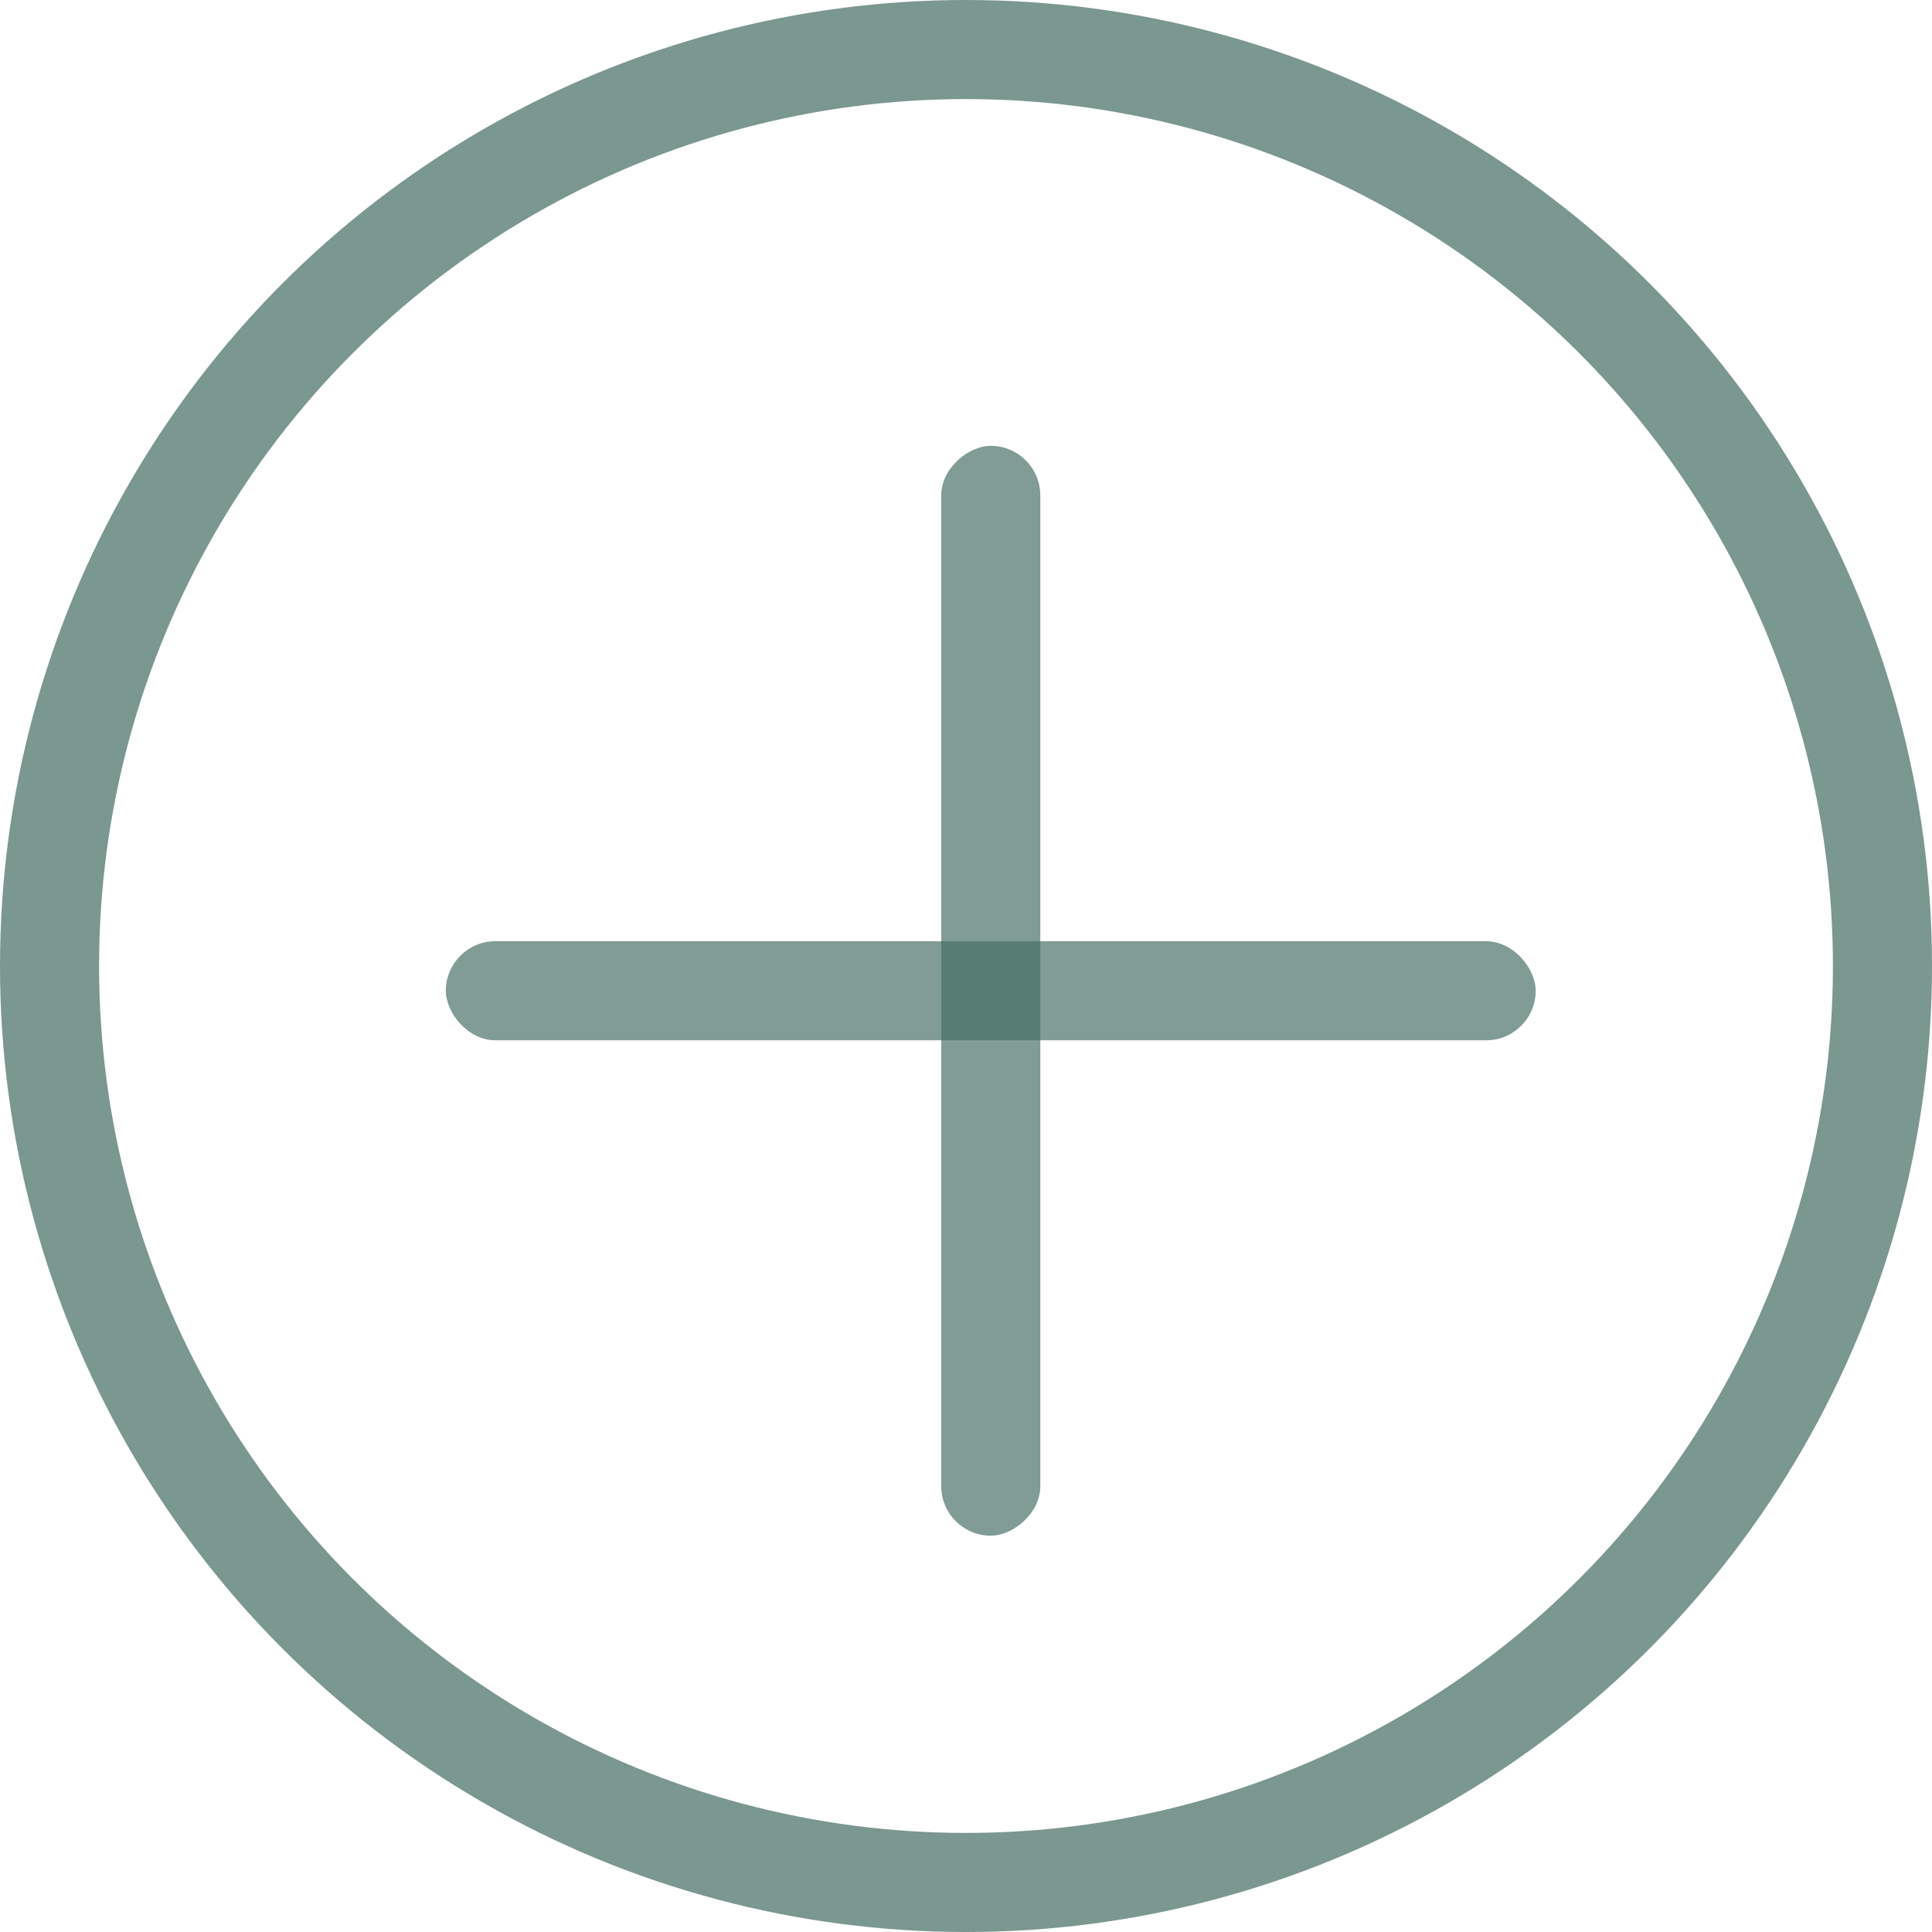<svg id="Компонент_3_1" data-name="Компонент 3 – 1" xmlns="http://www.w3.org/2000/svg" width="39" height="39" viewBox="0 0 39 39">
  <rect id="Прямоугольник_33" data-name="Прямоугольник 33" width="22" height="2" rx="1" transform="translate(9 19)" fill="#456d63" opacity="0.677"/>
  <g id="Эллипс_13" data-name="Эллипс 13" fill="none" stroke="#456d63" stroke-width="2" opacity="0.714">
    <circle cx="19.5" cy="19.5" r="19.5" stroke="none"/>
    <circle cx="19.5" cy="19.5" r="18.5" fill="none"/>
  </g>
  <rect id="Прямоугольник_34" data-name="Прямоугольник 34" width="22" height="2" rx="1" transform="translate(21 9) rotate(90)" fill="#456d63" opacity="0.677"/>
</svg>
